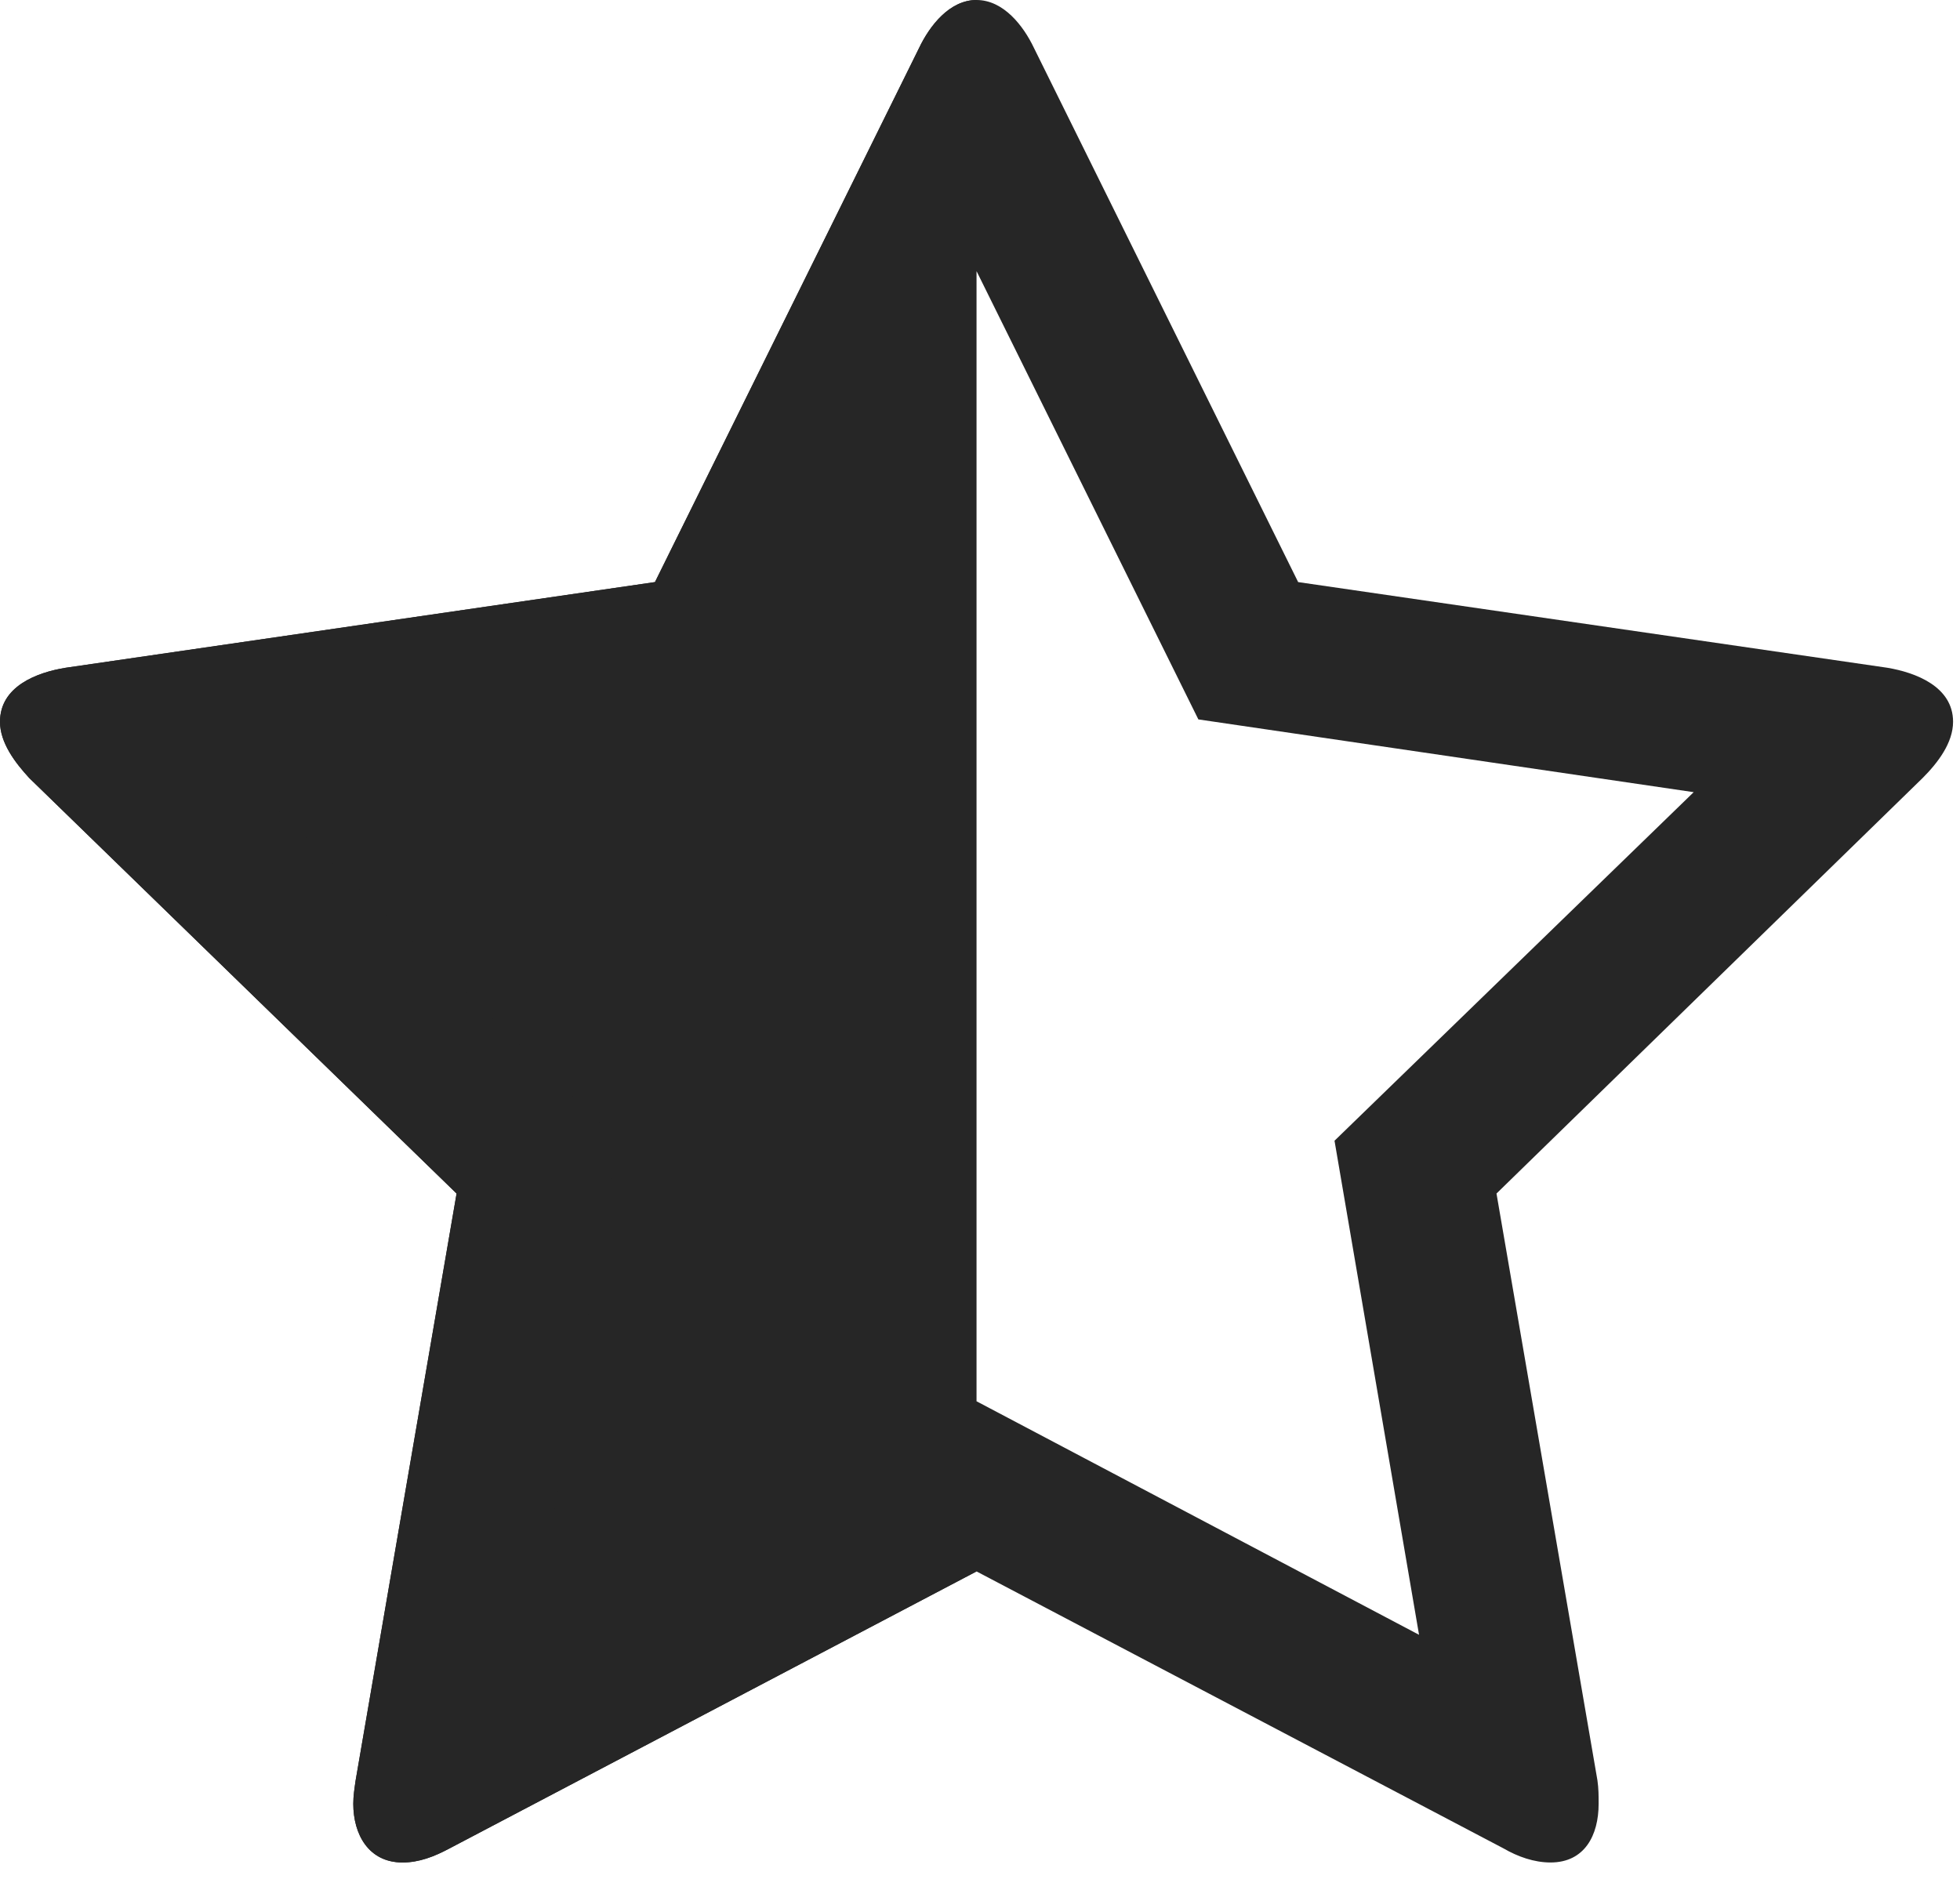 <?xml version="1.0" encoding="UTF-8" standalone="no"?>
<svg width="56px" height="54px" viewBox="0 0 56 54" version="1.1" xmlns="http://www.w3.org/2000/svg" xmlns:xlink="http://www.w3.org/1999/xlink" xmlns:sketch="http://www.bohemiancoding.com/sketch/ns">
    <!-- Generator: Sketch 3.0.4 (8053) - http://www.bohemiancoding.com/sketch -->
    <title>star--half</title>
    <desc>Created with Sketch.</desc>
    <defs></defs>
    <g id="Page-1" stroke="none" stroke-width="1" fill="none" fill-rule="evenodd" sketch:type="MSPage">
        <g id="star--half" sketch:type="MSLayerGroup" fill="#262626">
            <path d="M27.901,0 C27.13,0 26.56,0.738 26.258,1.375 L18.713,16.633 L1.878,19.081 C1.04,19.216 0,19.618 0,20.624 C0,21.228 0.436,21.798 0.838,22.234 L13.045,34.105 L10.161,50.873 C10.128,51.107 10.094,51.309 10.094,51.543 C10.094,52.415 10.53,53.22 11.502,53.22 C11.972,53.22 12.408,53.052 12.844,52.818 L27.901,44.903 L27.901,0 Z" sketch:type="MSShapeGroup"></path>
            <path d="M55.802,20.624 C55.802,19.618 54.729,19.216 53.924,19.081 L37.09,16.633 L29.544,1.375 C29.242,0.738 28.672,0 27.901,0 C27.13,0 26.56,0.738 26.258,1.375 L18.713,16.633 L1.878,19.081 C1.04,19.216 0,19.618 0,20.624 C0,21.228 0.436,21.798 0.838,22.234 L13.045,34.105 L10.161,50.873 C10.128,51.107 10.094,51.309 10.094,51.543 C10.094,52.415 10.53,53.22 11.502,53.22 C11.972,53.22 12.408,53.052 12.844,52.818 L27.901,44.903 L42.958,52.818 C43.361,53.052 43.83,53.22 44.3,53.22 C45.272,53.22 45.675,52.449 45.675,51.543 C45.675,51.309 45.675,51.107 45.641,50.873 L42.757,34.105 L54.93,22.234 C55.366,21.798 55.802,21.228 55.802,20.624 Z M38.129,32.596 L40.544,46.714 L27.901,40.041 L15.225,46.714 L17.673,32.596 L7.411,22.636 L21.563,20.557 L27.901,7.747 L34.239,20.557 L48.391,22.636 L38.129,32.596 Z" sketch:type="MSShapeGroup"></path>
        </g>
    </g>
</svg>